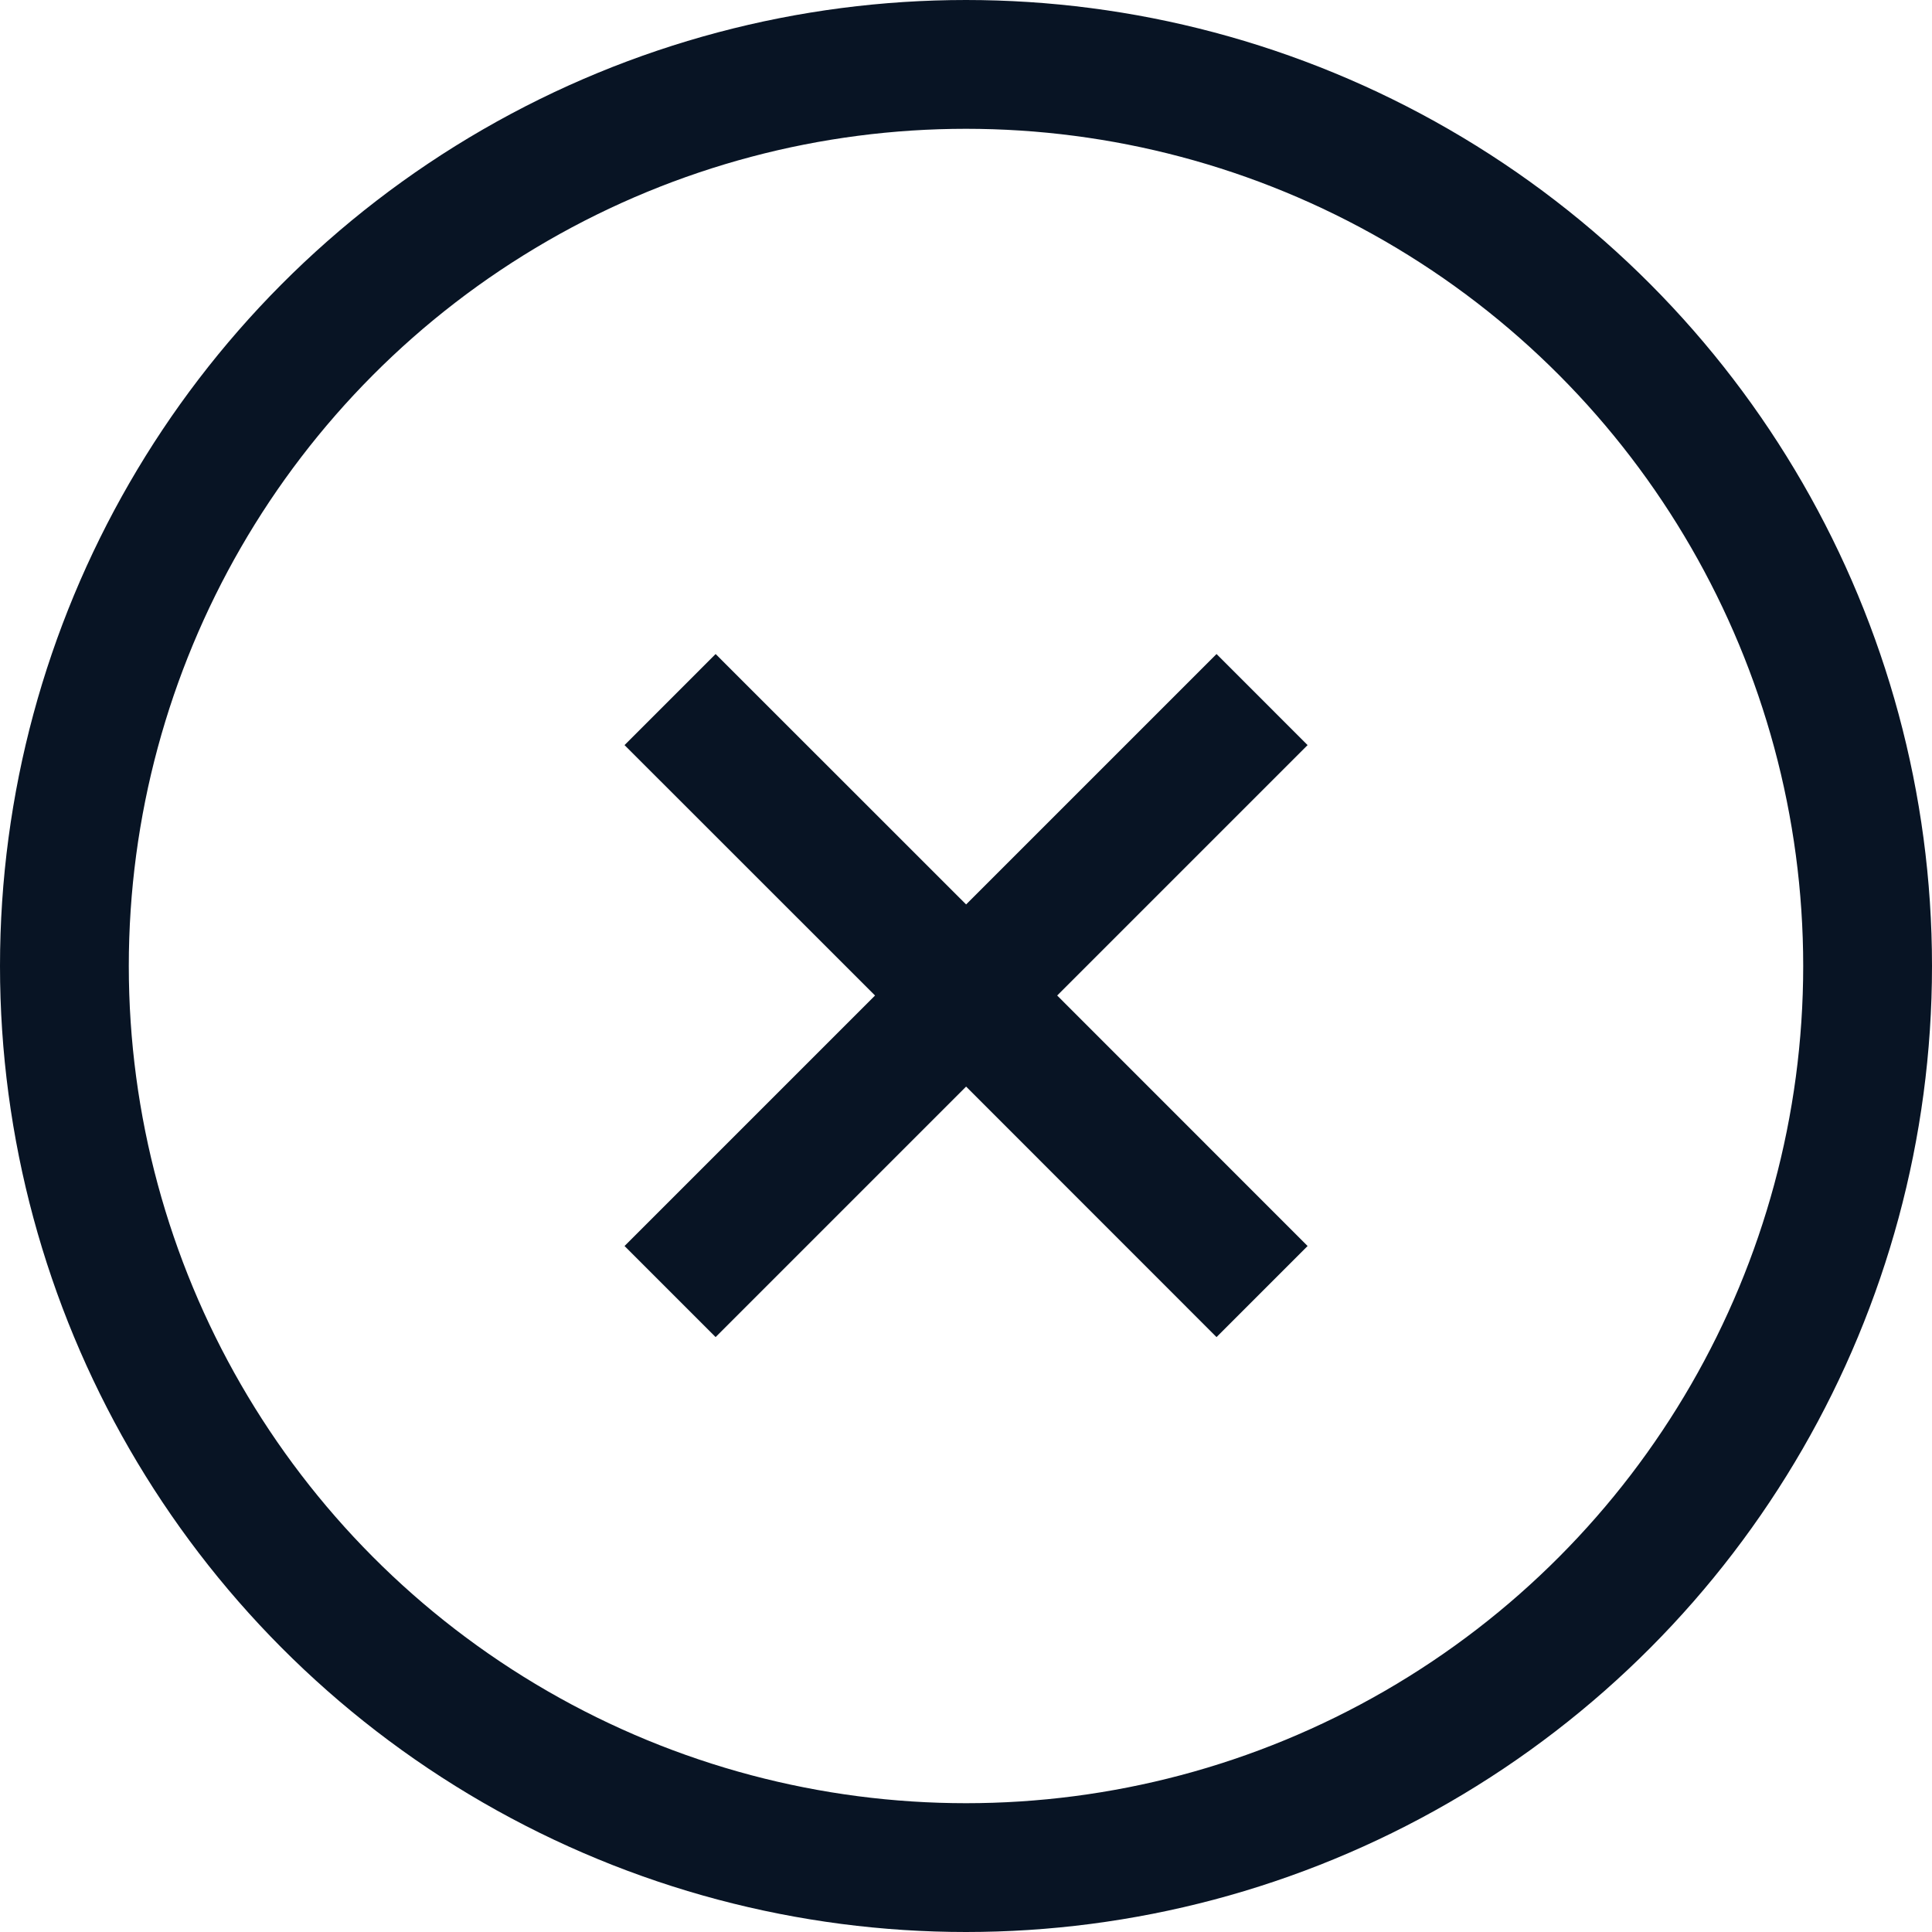 <?xml version="1.0" encoding="UTF-8"?>
<svg width="30px" height="30px" viewBox="0 0 30 30" version="1.1" xmlns="http://www.w3.org/2000/svg" xmlns:xlink="http://www.w3.org/1999/xlink">
    <title>com_search_ic_del@2x</title>
    <g id="Page-1" stroke="none" stroke-width="1" fill="none" fill-rule="evenodd">
        <g id="搜索" transform="translate(-671, -117)">
            <g id="nav" transform="translate(0, 88)">
                <g id="search" transform="translate(108, 9)">
                    <g id="com_search_ic_del" transform="translate(563, 20)">
                        <circle id="椭圆形" stroke="#081424" stroke-width="2" cx="15" cy="15" r="14"></circle>
                        <path d="M16.001,8.959 L16.001,14.458 L21.501,14.459 L21.501,16.459 L16.001,16.458 L16.001,21.959 L14.001,21.959 L14.001,16.458 L8.501,16.459 L8.501,14.459 L14.001,14.458 L14.001,8.959 L16.001,8.959 Z" id="形状结合" fill="#081424" transform="translate(15.001, 15.459) rotate(-315) translate(-15.001, -15.459) "></path>
                    </g>
                </g>
            </g>
        </g>
    </g>
</svg>